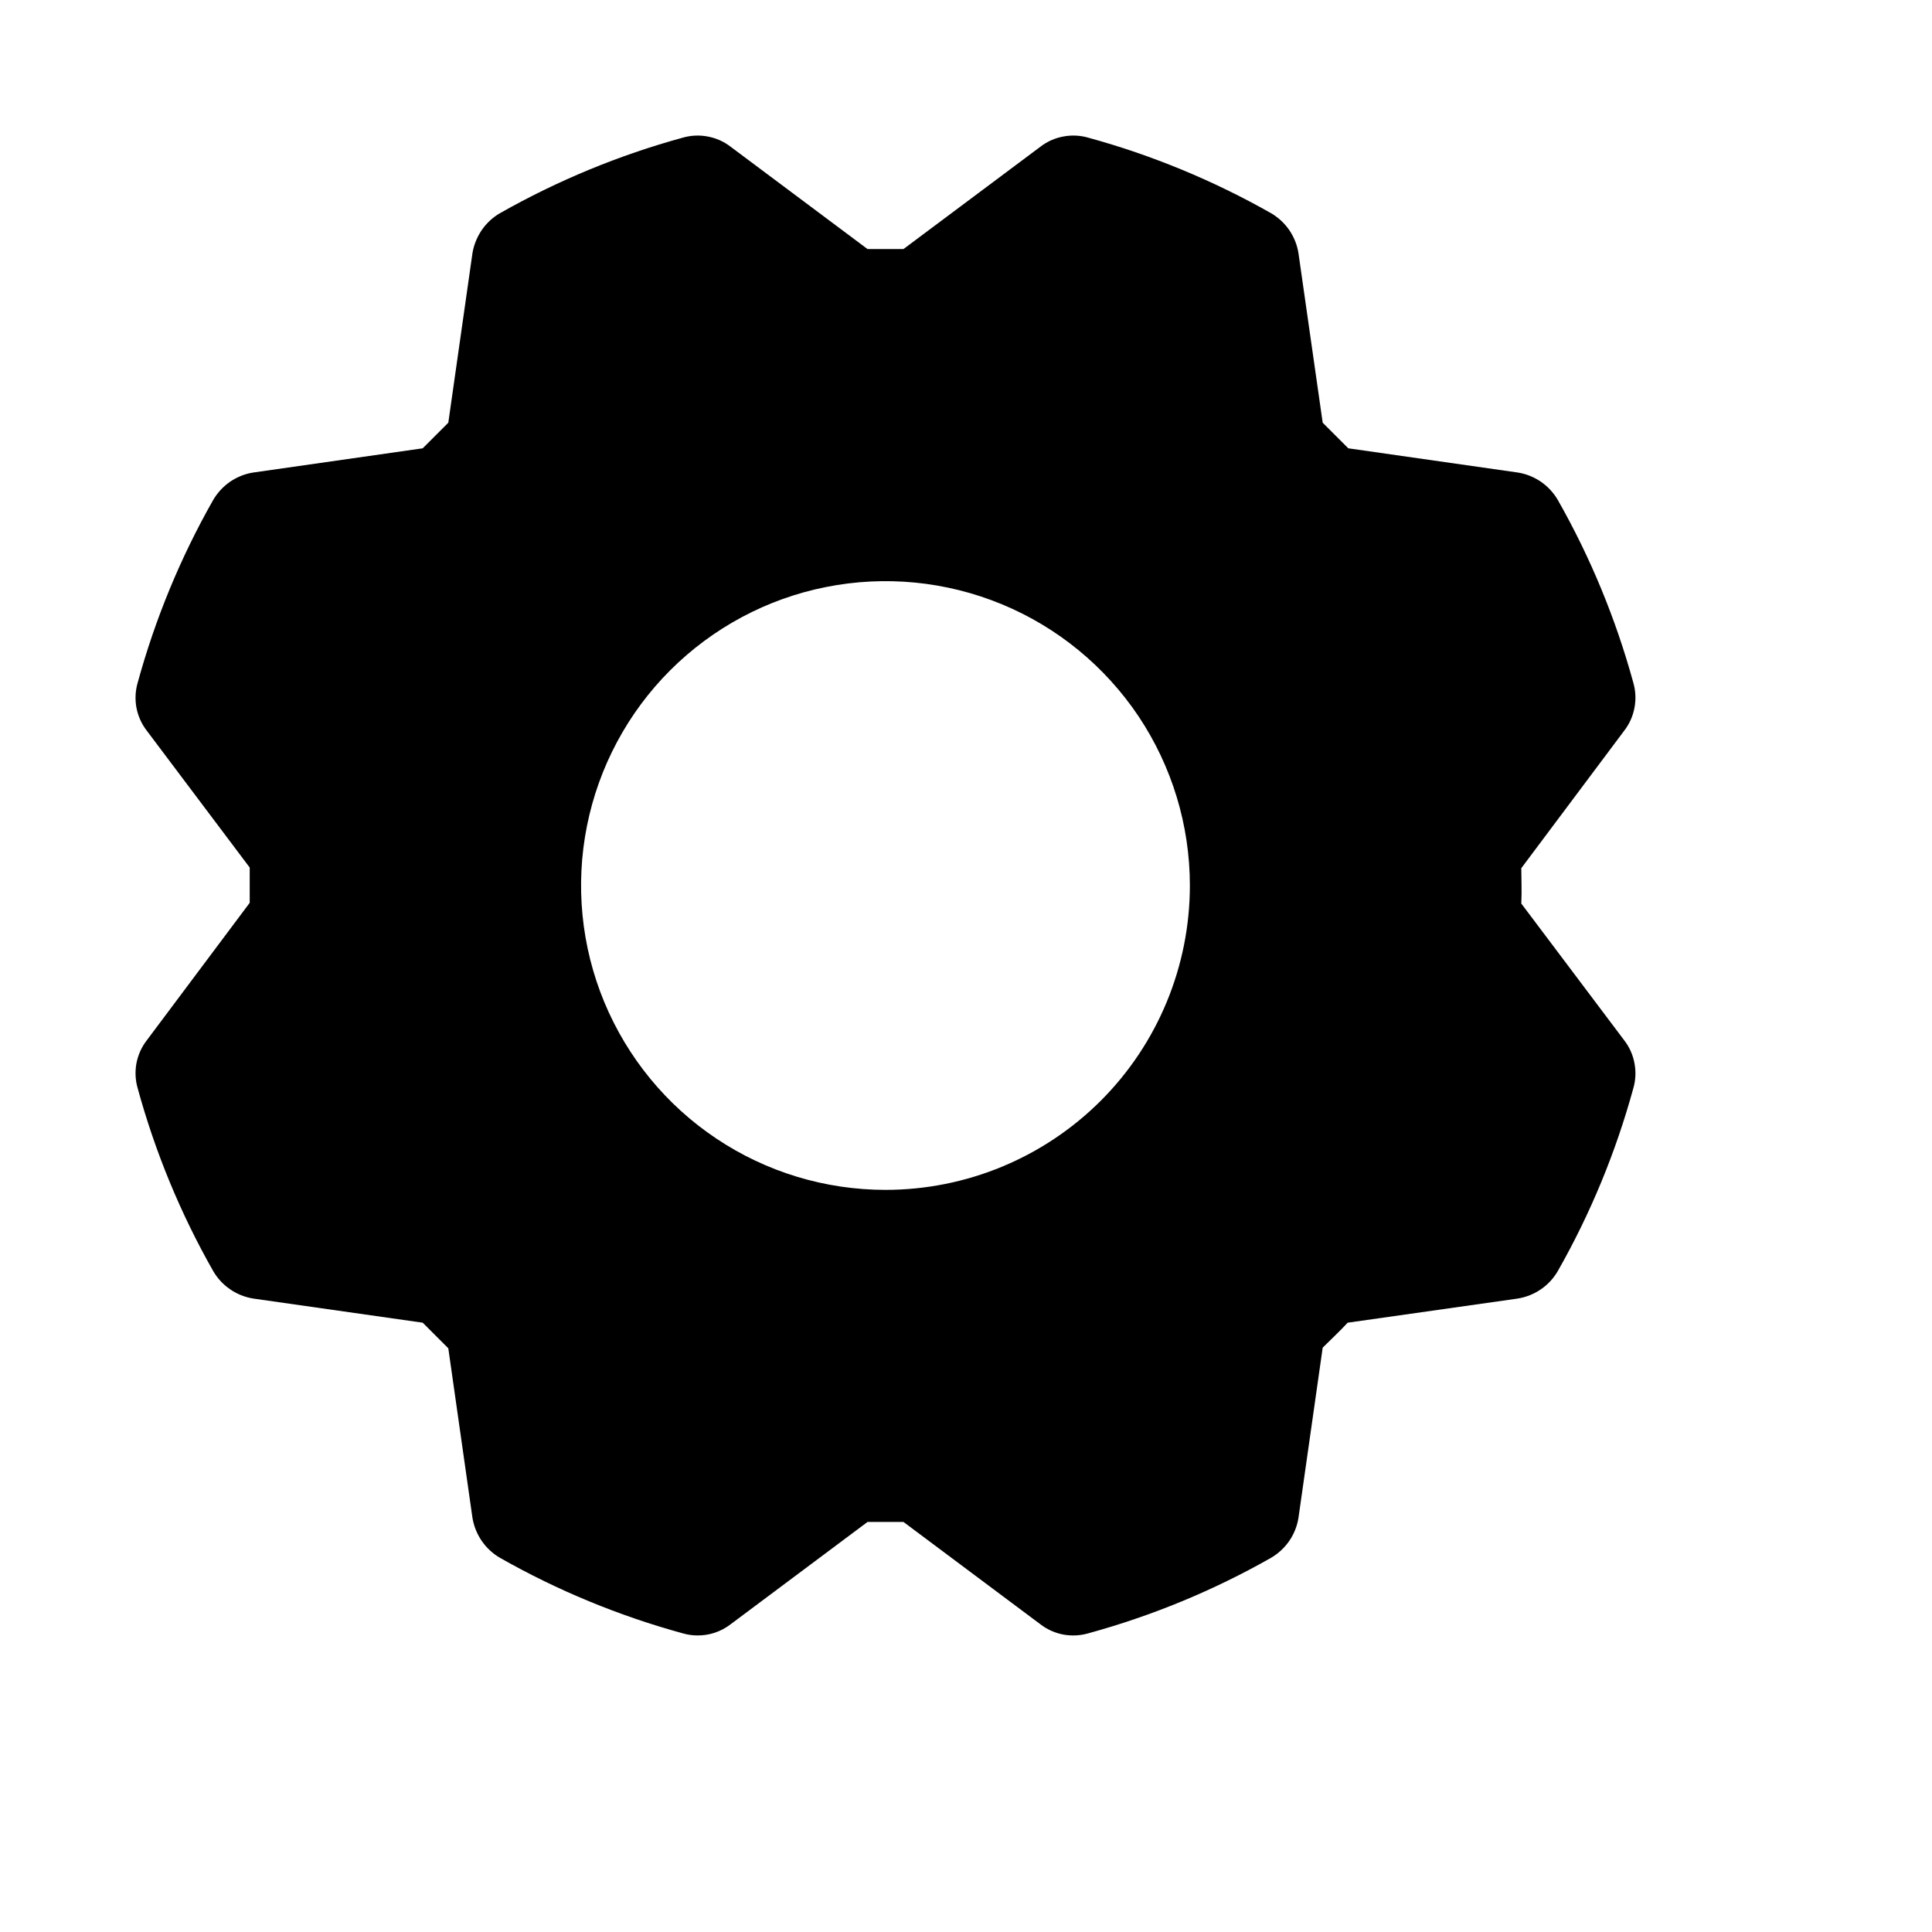 <svg width="24" height="24" viewBox="0 0 24 24" fill="none" xmlns="http://www.w3.org/2000/svg">
<path d="M20.178 12.925L18.898 11.224C18.906 11.069 18.898 10.906 18.898 10.785L20.178 9.075C20.242 8.992 20.285 8.895 20.304 8.792C20.324 8.689 20.319 8.583 20.29 8.482C20.073 7.69 19.759 6.928 19.353 6.213C19.301 6.123 19.229 6.045 19.143 5.985C19.056 5.926 18.958 5.886 18.855 5.87L16.749 5.569L16.431 5.251L16.13 3.145C16.114 3.042 16.074 2.944 16.015 2.857C15.955 2.771 15.877 2.699 15.787 2.647C15.072 2.242 14.31 1.927 13.518 1.71C13.417 1.681 13.311 1.676 13.208 1.696C13.105 1.715 13.008 1.758 12.925 1.822L11.223 3.094H10.777L9.075 1.822C8.992 1.758 8.895 1.715 8.792 1.696C8.689 1.676 8.583 1.681 8.482 1.71C7.69 1.927 6.928 2.242 6.213 2.647C6.122 2.699 6.045 2.771 5.985 2.857C5.926 2.944 5.886 3.042 5.869 3.145L5.569 5.251L5.251 5.569L3.145 5.87C3.042 5.886 2.943 5.926 2.857 5.985C2.771 6.045 2.699 6.123 2.647 6.213C2.241 6.928 1.927 7.69 1.71 8.482C1.681 8.583 1.676 8.689 1.695 8.792C1.715 8.895 1.758 8.992 1.822 9.075L3.102 10.777V11.215L1.822 12.925C1.758 13.008 1.715 13.105 1.695 13.208C1.676 13.311 1.681 13.417 1.71 13.518C1.927 14.31 2.241 15.073 2.647 15.787C2.699 15.878 2.771 15.956 2.857 16.015C2.943 16.075 3.042 16.114 3.145 16.131L5.251 16.431L5.569 16.749L5.869 18.855C5.886 18.958 5.926 19.057 5.985 19.143C6.045 19.229 6.122 19.301 6.213 19.353C6.928 19.759 7.69 20.073 8.482 20.29C8.541 20.307 8.601 20.316 8.662 20.316C8.811 20.318 8.957 20.269 9.075 20.178L10.777 18.906H11.223L12.925 20.178C13.008 20.242 13.105 20.285 13.208 20.305C13.311 20.324 13.417 20.319 13.518 20.29C14.31 20.073 15.072 19.759 15.787 19.353C15.877 19.301 15.955 19.229 16.015 19.143C16.074 19.057 16.114 18.958 16.13 18.855L16.431 16.741C16.534 16.638 16.655 16.526 16.741 16.431L18.855 16.131C18.958 16.114 19.056 16.075 19.143 16.015C19.229 15.956 19.301 15.878 19.353 15.787C19.759 15.073 20.073 14.31 20.29 13.518C20.319 13.417 20.324 13.311 20.304 13.208C20.285 13.105 20.242 13.008 20.178 12.925ZM11 14.781C10.252 14.781 9.521 14.56 8.899 14.144C8.277 13.729 7.793 13.138 7.506 12.447C7.22 11.756 7.145 10.996 7.291 10.262C7.437 9.529 7.797 8.855 8.326 8.326C8.855 7.798 9.529 7.437 10.262 7.292C10.996 7.146 11.756 7.221 12.447 7.507C13.138 7.793 13.728 8.278 14.144 8.899C14.559 9.521 14.781 10.252 14.781 11C14.781 12.003 14.383 12.965 13.674 13.674C12.964 14.383 12.003 14.781 11 14.781Z" fill="#AD8866" style="fill:#AD8866;fill:color(display-p3 0.678 0.533 0.4);fill-opacity:1;"/>
</svg>
